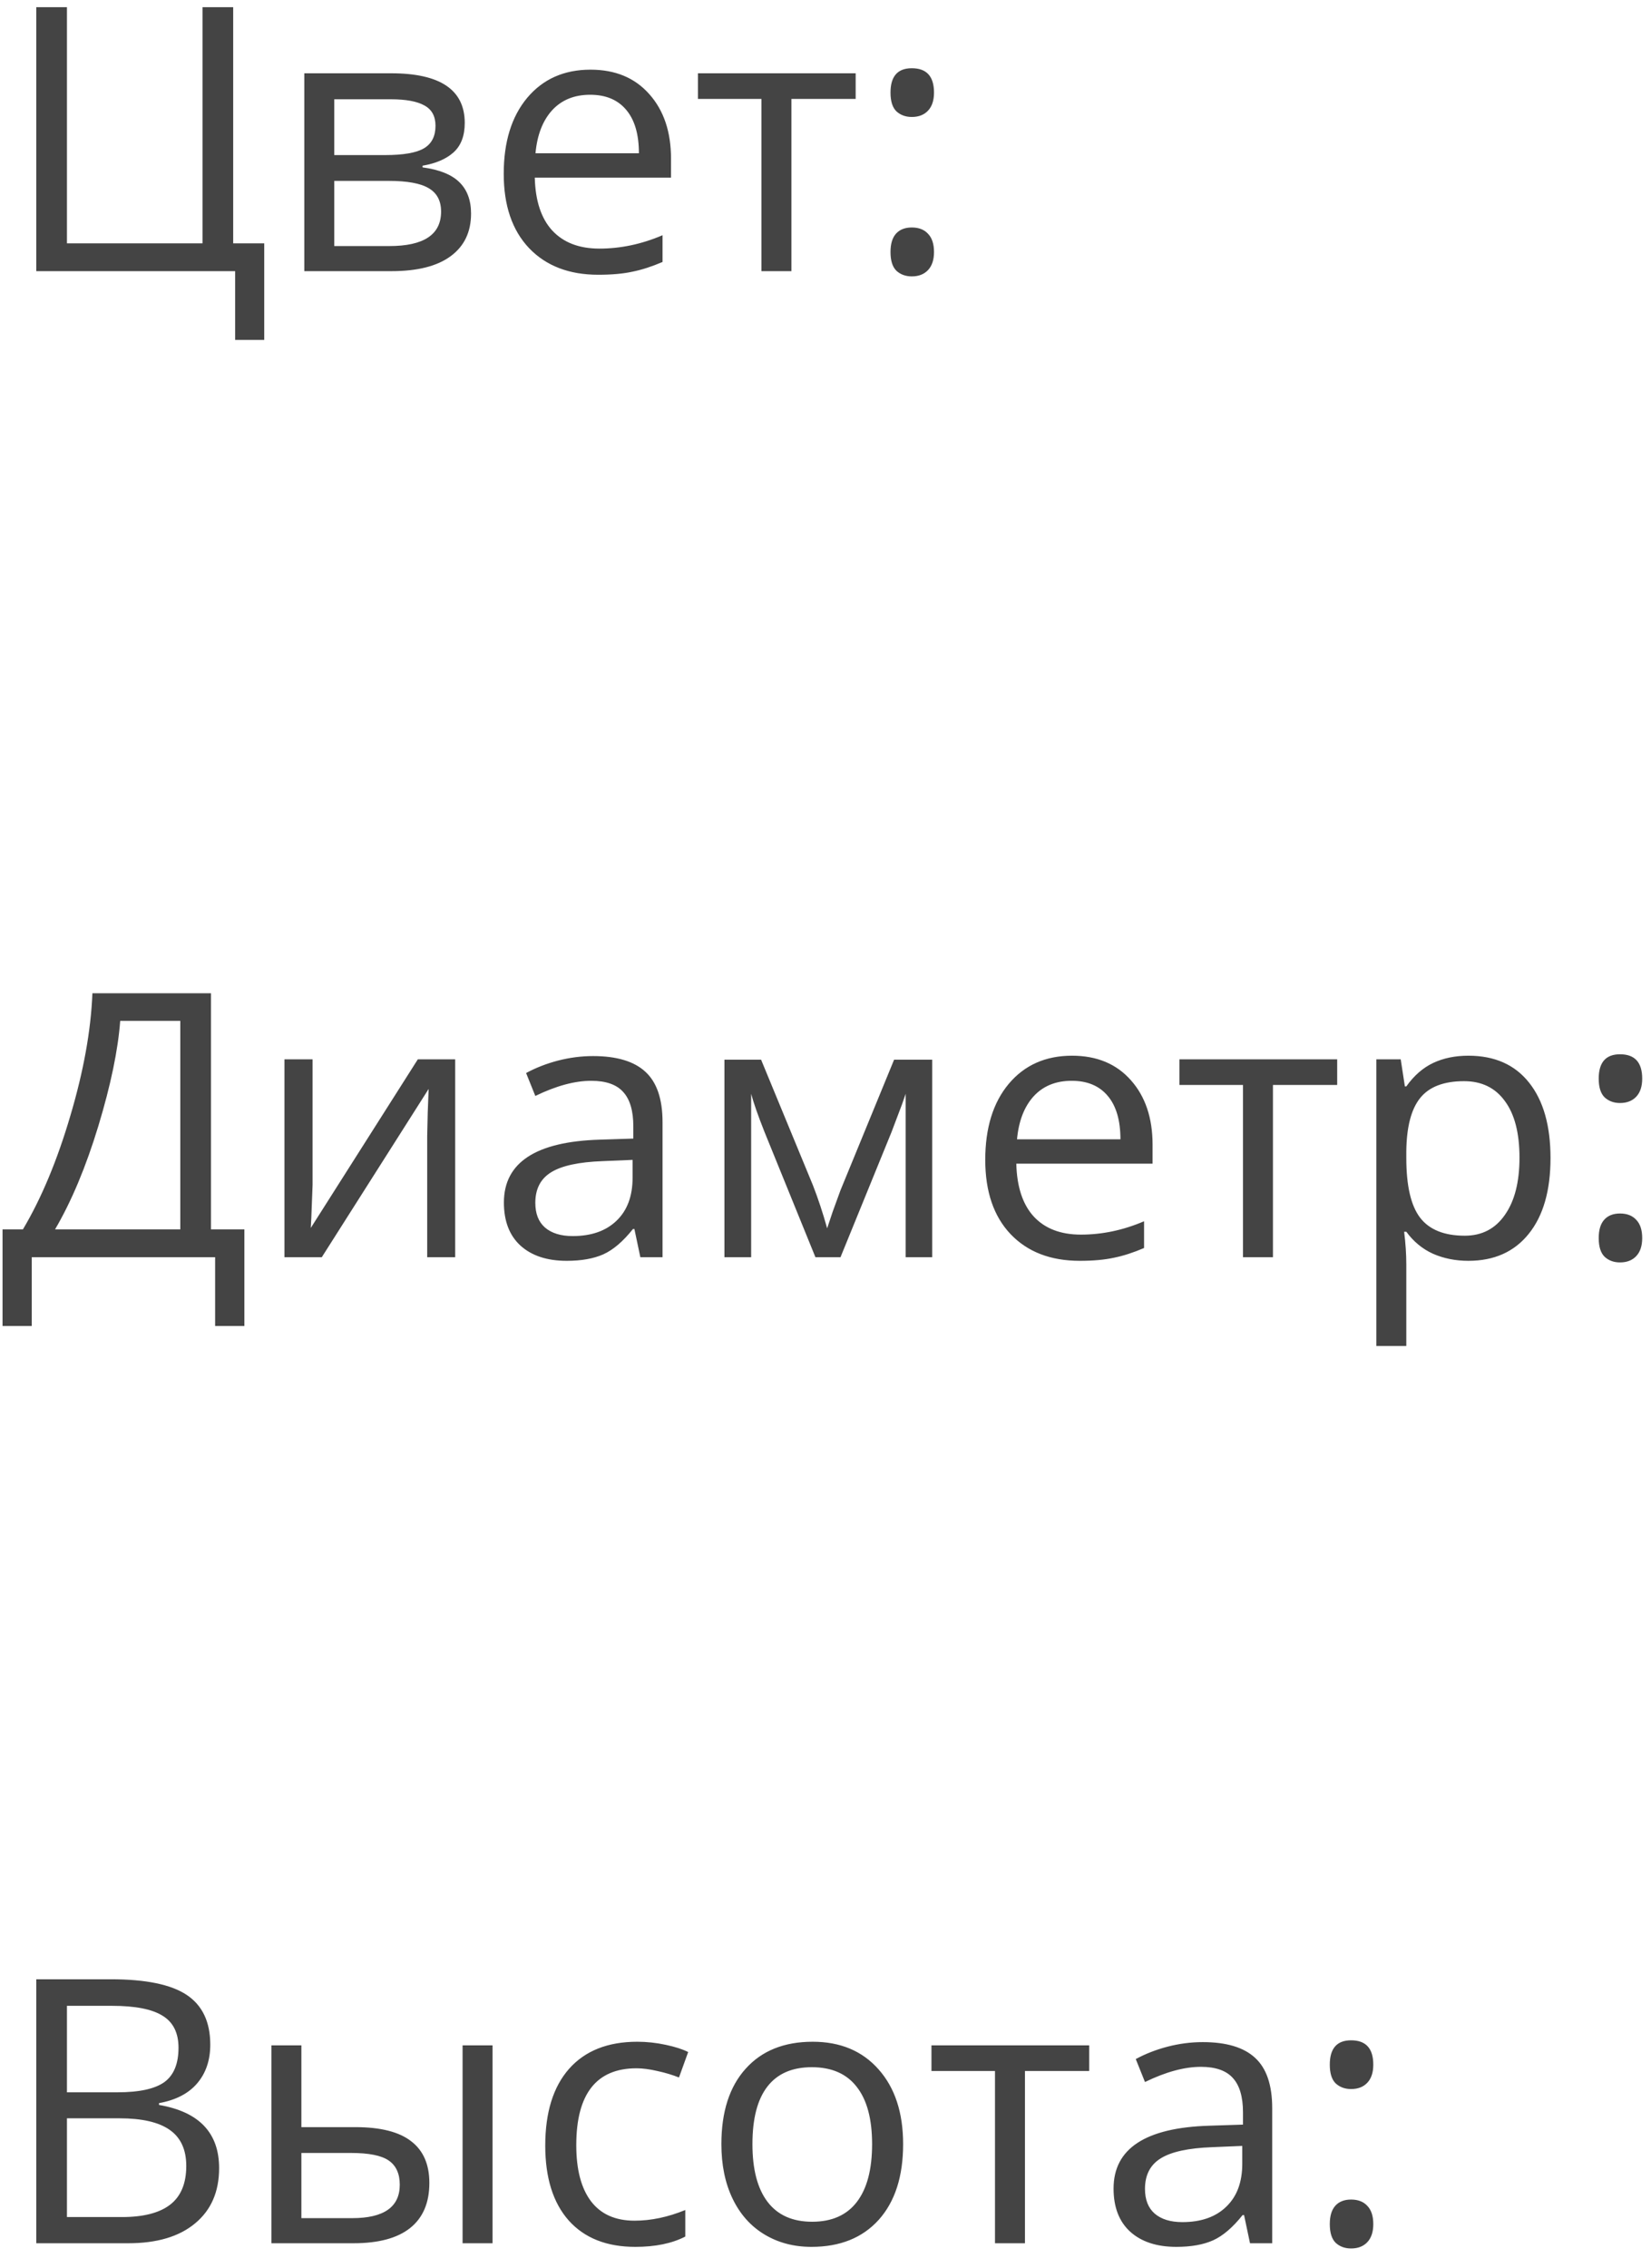 <svg width="67" height="92" viewBox="0 0 67 92" fill="none" xmlns="http://www.w3.org/2000/svg">
<path d="M9.463 9.872H10.723V13.79H9.543V11H1.472V0.292H2.717V9.872H8.218V0.292H9.463V9.872ZM18.86 4.987C18.86 5.509 18.709 5.907 18.406 6.181C18.108 6.449 17.688 6.63 17.146 6.723V6.789C17.83 6.881 18.328 7.082 18.64 7.389C18.957 7.697 19.116 8.122 19.116 8.664C19.116 9.411 18.84 9.987 18.289 10.392C17.742 10.797 16.941 11 15.886 11H12.349V2.973H15.872C17.864 2.973 18.86 3.644 18.86 4.987ZM17.9 8.583C17.9 8.148 17.734 7.833 17.402 7.638C17.075 7.438 16.531 7.338 15.769 7.338H13.565V9.982H15.798C17.2 9.982 17.9 9.516 17.9 8.583ZM17.673 5.104C17.673 4.713 17.522 4.438 17.219 4.276C16.921 4.11 16.467 4.027 15.857 4.027H13.565V6.291H15.623C16.375 6.291 16.904 6.198 17.212 6.012C17.52 5.827 17.673 5.524 17.673 5.104ZM24.28 11.146C23.093 11.146 22.156 10.785 21.467 10.062C20.784 9.34 20.442 8.336 20.442 7.052C20.442 5.758 20.759 4.73 21.394 3.969C22.034 3.207 22.891 2.826 23.965 2.826C24.971 2.826 25.767 3.158 26.352 3.822C26.939 4.481 27.231 5.353 27.231 6.437V7.206H21.702C21.726 8.148 21.963 8.864 22.412 9.352C22.866 9.84 23.503 10.085 24.324 10.085C25.188 10.085 26.043 9.904 26.887 9.542V10.627C26.457 10.812 26.05 10.944 25.664 11.022C25.283 11.105 24.822 11.146 24.28 11.146ZM23.95 3.844C23.306 3.844 22.791 4.054 22.405 4.474C22.024 4.894 21.799 5.475 21.731 6.217H25.928C25.928 5.451 25.757 4.865 25.415 4.459C25.073 4.049 24.585 3.844 23.95 3.844ZM34.724 4.013H32.117V11H30.901V4.013H28.323V2.973H34.724V4.013ZM36.138 10.224C36.138 9.896 36.211 9.65 36.357 9.484C36.509 9.313 36.724 9.228 37.002 9.228C37.285 9.228 37.505 9.313 37.661 9.484C37.822 9.65 37.903 9.896 37.903 10.224C37.903 10.541 37.822 10.785 37.661 10.956C37.5 11.127 37.28 11.212 37.002 11.212C36.753 11.212 36.545 11.137 36.379 10.985C36.218 10.829 36.138 10.575 36.138 10.224ZM36.138 3.756C36.138 3.097 36.426 2.768 37.002 2.768C37.602 2.768 37.903 3.097 37.903 3.756C37.903 4.074 37.822 4.318 37.661 4.489C37.5 4.66 37.28 4.745 37.002 4.745C36.753 4.745 36.545 4.669 36.379 4.518C36.218 4.362 36.138 4.108 36.138 3.756ZM9.917 53.791H8.73V51H1.289V53.791H0.103V49.872H0.93C1.682 48.607 2.324 47.069 2.856 45.258C3.394 43.446 3.691 41.791 3.75 40.292H8.562V49.872H9.917V53.791ZM7.317 49.872V41.413H4.878C4.79 42.594 4.495 44.015 3.992 45.675C3.489 47.331 2.903 48.73 2.234 49.872H7.317ZM12.685 42.973V48.063L12.634 49.396L12.612 49.813L16.956 42.973H18.472V51H17.336V46.093L17.358 45.126L17.395 44.174L13.059 51H11.543V42.973H12.685ZM25.986 51L25.745 49.857H25.686C25.286 50.36 24.885 50.702 24.485 50.883C24.089 51.059 23.594 51.147 22.998 51.147C22.202 51.147 21.577 50.941 21.123 50.531C20.674 50.121 20.449 49.538 20.449 48.781C20.449 47.16 21.746 46.31 24.338 46.232L25.701 46.188V45.69C25.701 45.06 25.564 44.596 25.291 44.298C25.022 43.996 24.59 43.844 23.994 43.844C23.325 43.844 22.568 44.049 21.724 44.459L21.35 43.529C21.746 43.315 22.178 43.146 22.646 43.024C23.12 42.902 23.594 42.841 24.067 42.841C25.024 42.841 25.732 43.053 26.191 43.478C26.655 43.903 26.887 44.584 26.887 45.522V51H25.986ZM23.24 50.143C23.997 50.143 24.59 49.935 25.02 49.52C25.454 49.105 25.671 48.524 25.671 47.777V47.052L24.456 47.103C23.489 47.138 22.791 47.289 22.361 47.558C21.936 47.821 21.724 48.234 21.724 48.795C21.724 49.235 21.855 49.569 22.119 49.799C22.388 50.028 22.761 50.143 23.24 50.143ZM33.567 49.828L33.794 49.147L34.109 48.283L36.284 42.987H37.83V51H36.753V44.372L36.606 44.796L36.182 45.917L34.109 51H33.091L31.018 45.902C30.759 45.248 30.581 44.738 30.483 44.372V51H29.399V42.987H30.886L32.988 48.078C33.198 48.615 33.391 49.198 33.567 49.828ZM43.821 51.147C42.634 51.147 41.697 50.785 41.008 50.062C40.325 49.34 39.983 48.336 39.983 47.052C39.983 45.758 40.3 44.73 40.935 43.969C41.575 43.207 42.432 42.826 43.506 42.826C44.512 42.826 45.308 43.158 45.894 43.822C46.48 44.481 46.773 45.353 46.773 46.437V47.206H41.243C41.267 48.148 41.504 48.864 41.953 49.352C42.407 49.84 43.044 50.084 43.865 50.084C44.729 50.084 45.584 49.904 46.428 49.542V50.627C45.998 50.812 45.591 50.944 45.205 51.022C44.824 51.105 44.363 51.147 43.821 51.147ZM43.491 43.844C42.847 43.844 42.331 44.054 41.946 44.474C41.565 44.894 41.34 45.475 41.272 46.217H45.469C45.469 45.451 45.298 44.865 44.956 44.459C44.614 44.049 44.126 43.844 43.491 43.844ZM54.265 44.013H51.658V51H50.442V44.013H47.864V42.973H54.265V44.013ZM59.59 51.147C59.067 51.147 58.589 51.051 58.154 50.861C57.725 50.666 57.363 50.368 57.07 49.967H56.982C57.041 50.436 57.07 50.88 57.07 51.3V54.603H55.855V42.973H56.843L57.012 44.071H57.07C57.383 43.632 57.747 43.315 58.162 43.119C58.577 42.924 59.053 42.826 59.59 42.826C60.654 42.826 61.475 43.19 62.051 43.917C62.632 44.645 62.922 45.666 62.922 46.979C62.922 48.297 62.627 49.323 62.036 50.055C61.45 50.783 60.635 51.147 59.59 51.147ZM59.414 43.859C58.594 43.859 58.001 44.086 57.634 44.54C57.268 44.994 57.08 45.717 57.07 46.708V46.979C57.07 48.107 57.258 48.915 57.634 49.403C58.01 49.887 58.613 50.128 59.443 50.128C60.137 50.128 60.679 49.848 61.069 49.286C61.465 48.725 61.663 47.951 61.663 46.964C61.663 45.963 61.465 45.197 61.069 44.665C60.679 44.127 60.127 43.859 59.414 43.859ZM64.878 50.224C64.878 49.897 64.951 49.65 65.098 49.484C65.249 49.313 65.464 49.227 65.742 49.227C66.025 49.227 66.245 49.313 66.401 49.484C66.562 49.65 66.643 49.897 66.643 50.224C66.643 50.541 66.562 50.785 66.401 50.956C66.24 51.127 66.02 51.212 65.742 51.212C65.493 51.212 65.286 51.137 65.12 50.985C64.959 50.829 64.878 50.575 64.878 50.224ZM64.878 43.756C64.878 43.097 65.166 42.768 65.742 42.768C66.343 42.768 66.643 43.097 66.643 43.756C66.643 44.074 66.562 44.318 66.401 44.489C66.24 44.66 66.02 44.745 65.742 44.745C65.493 44.745 65.286 44.669 65.12 44.518C64.959 44.362 64.878 44.108 64.878 43.756ZM1.472 80.292H4.497C5.918 80.292 6.946 80.504 7.581 80.929C8.215 81.354 8.533 82.025 8.533 82.943C8.533 83.578 8.354 84.103 7.998 84.518C7.646 84.928 7.131 85.194 6.453 85.316V85.39C8.079 85.668 8.892 86.522 8.892 87.953C8.892 88.91 8.567 89.657 7.917 90.194C7.273 90.731 6.37 91 5.208 91H1.472V80.292ZM2.717 84.877H4.768C5.647 84.877 6.279 84.74 6.665 84.467C7.051 84.189 7.244 83.722 7.244 83.068C7.244 82.467 7.029 82.035 6.599 81.772C6.169 81.503 5.486 81.369 4.548 81.369H2.717V84.877ZM2.717 85.932V89.938H4.951C5.815 89.938 6.465 89.772 6.899 89.44C7.339 89.103 7.559 88.578 7.559 87.865C7.559 87.201 7.334 86.713 6.885 86.4C6.44 86.088 5.762 85.932 4.849 85.932H2.717ZM12.231 86.29H14.421C15.442 86.29 16.196 86.481 16.685 86.862C17.178 87.238 17.424 87.802 17.424 88.554C17.424 89.359 17.163 89.97 16.641 90.385C16.123 90.795 15.359 91 14.348 91H11.016V82.973H12.231V86.29ZM19.988 91H18.772V82.973H19.988V91ZM12.231 87.338V89.982H14.29C15.579 89.982 16.223 89.53 16.223 88.627C16.223 88.178 16.074 87.851 15.776 87.645C15.479 87.44 14.971 87.338 14.253 87.338H12.231ZM25.781 91.147C24.619 91.147 23.718 90.79 23.079 90.077C22.444 89.359 22.127 88.346 22.127 87.038C22.127 85.695 22.449 84.657 23.093 83.925C23.743 83.192 24.666 82.826 25.862 82.826C26.248 82.826 26.633 82.868 27.019 82.951C27.405 83.034 27.707 83.131 27.927 83.244L27.554 84.276C27.285 84.169 26.992 84.081 26.675 84.013C26.357 83.939 26.077 83.903 25.832 83.903C24.202 83.903 23.386 84.943 23.386 87.023C23.386 88.009 23.584 88.766 23.98 89.293C24.38 89.821 24.971 90.085 25.752 90.085C26.421 90.085 27.107 89.94 27.81 89.652V90.729C27.273 91.007 26.597 91.147 25.781 91.147ZM36.65 86.979C36.65 88.288 36.321 89.311 35.662 90.048C35.002 90.78 34.092 91.147 32.93 91.147C32.212 91.147 31.575 90.978 31.018 90.641C30.461 90.304 30.032 89.821 29.729 89.191C29.426 88.561 29.275 87.824 29.275 86.979C29.275 85.67 29.602 84.652 30.256 83.925C30.911 83.192 31.819 82.826 32.981 82.826C34.104 82.826 34.995 83.2 35.654 83.947C36.318 84.694 36.65 85.705 36.65 86.979ZM30.535 86.979C30.535 88.004 30.74 88.786 31.15 89.323C31.56 89.86 32.163 90.128 32.959 90.128C33.755 90.128 34.358 89.862 34.768 89.33C35.183 88.793 35.391 88.009 35.391 86.979C35.391 85.959 35.183 85.185 34.768 84.657C34.358 84.125 33.75 83.859 32.944 83.859C32.148 83.859 31.548 84.12 31.143 84.643C30.737 85.165 30.535 85.944 30.535 86.979ZM44.202 84.013H41.594V91H40.378V84.013H37.8V82.973H44.202V84.013ZM50.727 91L50.486 89.857H50.427C50.027 90.36 49.627 90.702 49.226 90.883C48.831 91.059 48.335 91.147 47.739 91.147C46.943 91.147 46.318 90.941 45.864 90.531C45.415 90.121 45.19 89.538 45.19 88.781C45.19 87.16 46.487 86.31 49.08 86.232L50.442 86.188V85.69C50.442 85.06 50.305 84.596 50.032 84.298C49.763 83.996 49.331 83.844 48.735 83.844C48.066 83.844 47.31 84.049 46.465 84.46L46.091 83.529C46.487 83.314 46.919 83.146 47.388 83.024C47.861 82.902 48.335 82.841 48.809 82.841C49.766 82.841 50.474 83.053 50.933 83.478C51.397 83.903 51.628 84.584 51.628 85.522V91H50.727ZM47.981 90.143C48.738 90.143 49.331 89.936 49.761 89.52C50.195 89.106 50.413 88.524 50.413 87.777V87.052L49.197 87.103C48.23 87.138 47.532 87.289 47.102 87.558C46.677 87.821 46.465 88.234 46.465 88.795C46.465 89.235 46.597 89.569 46.86 89.799C47.129 90.028 47.502 90.143 47.981 90.143ZM53.965 90.224C53.965 89.897 54.038 89.65 54.185 89.484C54.336 89.313 54.551 89.228 54.829 89.228C55.112 89.228 55.332 89.313 55.488 89.484C55.649 89.65 55.73 89.897 55.73 90.224C55.73 90.541 55.649 90.785 55.488 90.956C55.327 91.127 55.107 91.212 54.829 91.212C54.58 91.212 54.373 91.137 54.206 90.985C54.045 90.829 53.965 90.575 53.965 90.224ZM53.965 83.756C53.965 83.097 54.253 82.768 54.829 82.768C55.43 82.768 55.73 83.097 55.73 83.756C55.73 84.074 55.649 84.318 55.488 84.489C55.327 84.66 55.107 84.745 54.829 84.745C54.58 84.745 54.373 84.669 54.206 84.518C54.045 84.362 53.965 84.108 53.965 83.756Z" fill="#444444"/>
</svg>
